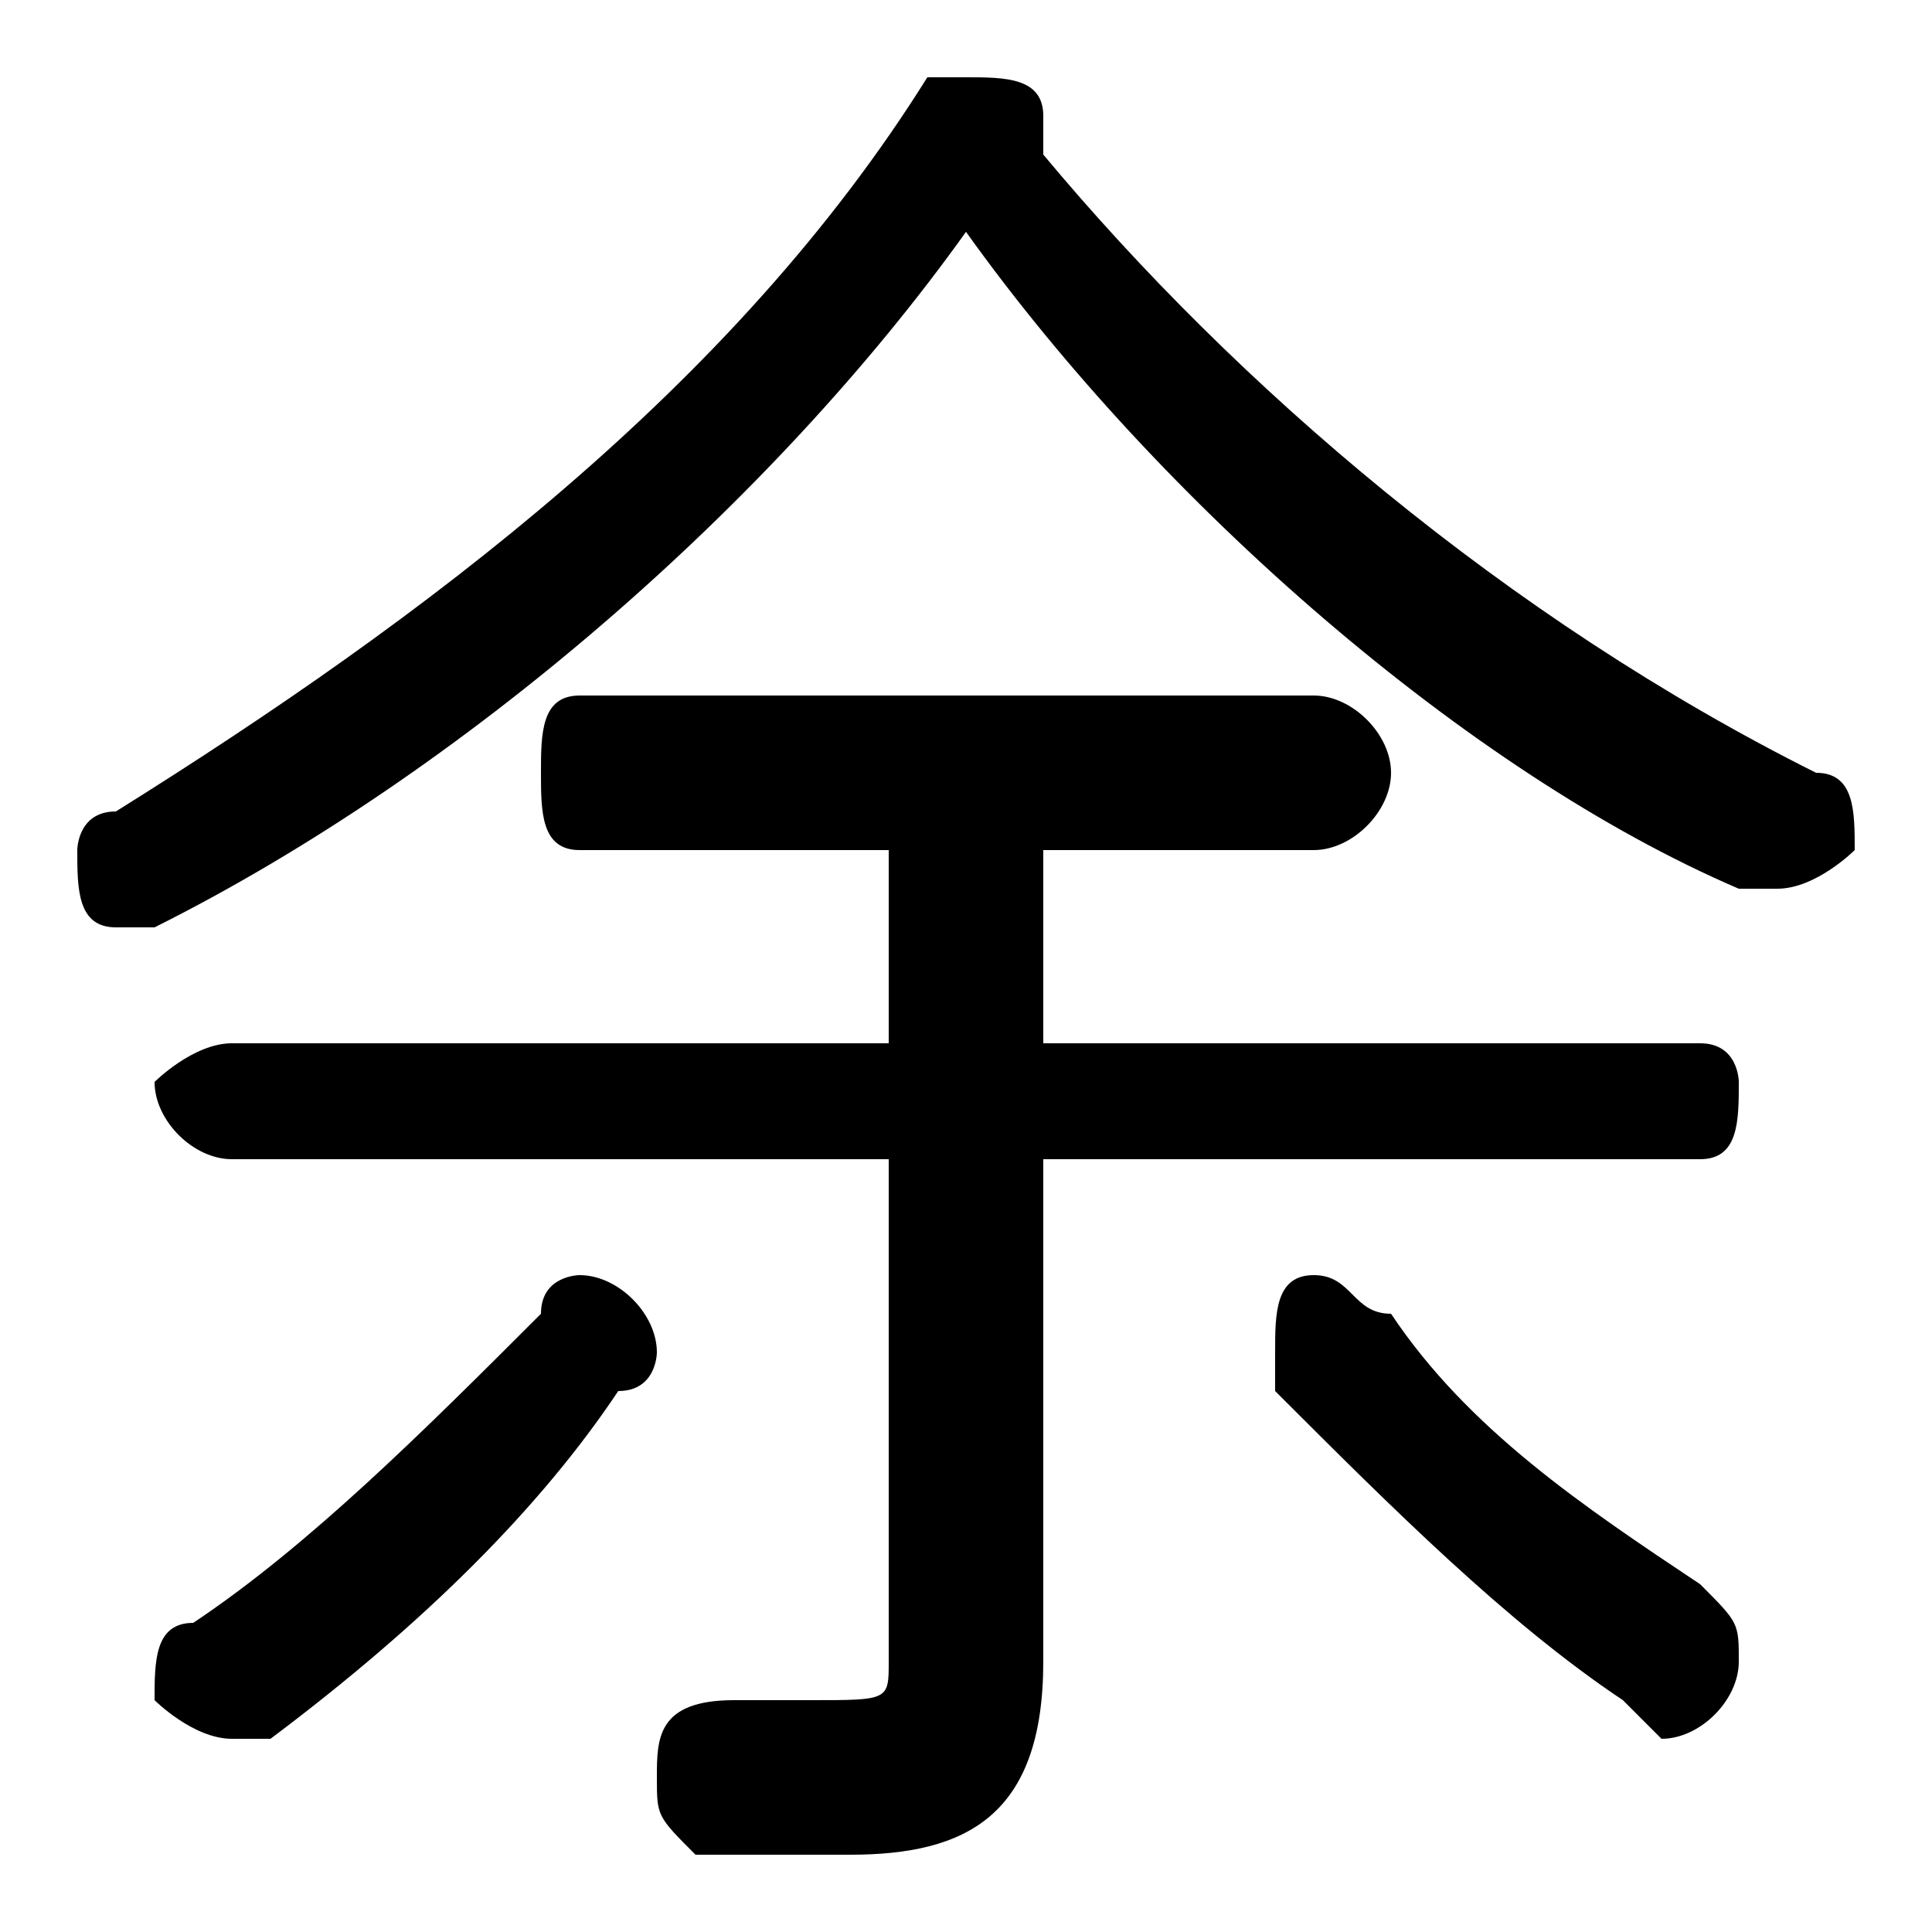 <svg xmlns="http://www.w3.org/2000/svg" viewBox="0 -44.0 50.0 50.0">
    <rect x="0" y="-44.0" width="50.0" height="50.0" fill="#808080" stroke="none"/>
    <g transform="scale(1, -1)">
        <!-- ボディの枠 -->
        <rect x="0" y="-6.0" width="50.0" height="50.0"
            stroke="white" fill="white"/>
        <!-- グリフ座標系の原点 -->
        <circle cx="0" cy="0" r="5" fill="white"/>
        <!-- グリフのアウトライン -->
        <g style="fill:black;stroke:#000000;stroke-width:0;stroke-linecap:round;stroke-linejoin:round;">
        <path d="M 25.0 38.0 C 30.0 31.0 38.0 24.0 45.0 21.0 C 46.0 21.0 46.0 21.0 46.0 21.0 C 47.0 21.0 48.0 22.0 48.0 22.0 C 48.0 23.0 48.0 24.0 47.0 24.0 C 39.0 28.0 32.0 34.0 27.0 40.0 C 27.0 40.0 27.0 41.0 27.0 41.0 C 27.0 42.0 26.0 42.0 25.0 42.0 C 25.0 42.0 24.0 42.0 24.0 42.0 C 19.0 34.0 11.0 28.0 3.0 23.0 C 2.0 23.0 2.0 22.0 2.0 22.0 C 2.0 21.0 2.0 20.0 3.0 20.0 C 4.0 20.0 4.0 20.0 4.0 20.0 C 12.0 24.0 20.0 31.0 25.0 38.0 Z M 23.0 22.0 L 23.0 17.0 L 6.0 17.0 C 5.0 17.0 4.0 16.0 4.0 16.0 C 4.0 15.0 5.0 14.0 6.0 14.0 L 23.0 14.0 L 23.0 1.0 C 23.0 -0.0 23.0 -0.0 21.0 -0.0 C 21.0 -0.0 20.0 -0.0 19.0 -0.0 C 17.0 0.0 17.0 -1.0 17.0 -2.0 C 17.0 -3.0 17.0 -3.0 18.0 -4.0 C 19.0 -4.0 20.0 -4.0 22.0 -4.0 C 25.0 -4.0 27.0 -3.0 27.0 1.0 L 27.0 14.0 L 44.0 14.0 C 45.0 14.0 45.0 15.0 45.0 16.0 C 45.0 16.0 45.0 17.0 44.0 17.0 L 27.0 17.0 L 27.0 22.0 L 34.0 22.0 C 35.0 22.0 36.0 23.0 36.0 24.0 C 36.0 25.0 35.0 26.0 34.0 26.0 L 15.0 26.0 C 14.0 26.0 14.0 25.0 14.0 24.0 C 14.0 23.0 14.0 22.0 15.0 22.0 Z M 36.0 10.0 C 35.0 10.0 35.0 11.0 34.0 11.0 C 33.0 11.0 33.0 10.0 33.0 9.0 C 33.0 9.0 33.0 8.0 33.0 8.0 C 36.0 5.0 39.0 2.0 42.0 -0.0 C 43.0 -1.0 43.0 -1.0 43.0 -1.0 C 44.0 -1.0 45.0 0.0 45.0 1.0 C 45.0 2.0 45.0 2.0 44.0 3.0 C 41.0 5.0 38.0 7.0 36.0 10.0 Z M 14.0 10.0 C 11.0 7.0 8.0 4.0 5.0 2.0 C 4.0 2.0 4.0 1.0 4.0 0.0 C 4.0 -0.0 5.0 -1.0 6.0 -1.0 C 6.0 -1.0 6.0 -1.0 7.0 -1.0 C 11.0 2.0 14.0 5.0 16.0 8.0 C 17.0 8.0 17.0 9.0 17.0 9.0 C 17.0 10.0 16.0 11.0 15.0 11.0 C 15.0 11.0 14.0 11.0 14.0 10.0 Z"/>
    </g>
    </g>
</svg>
